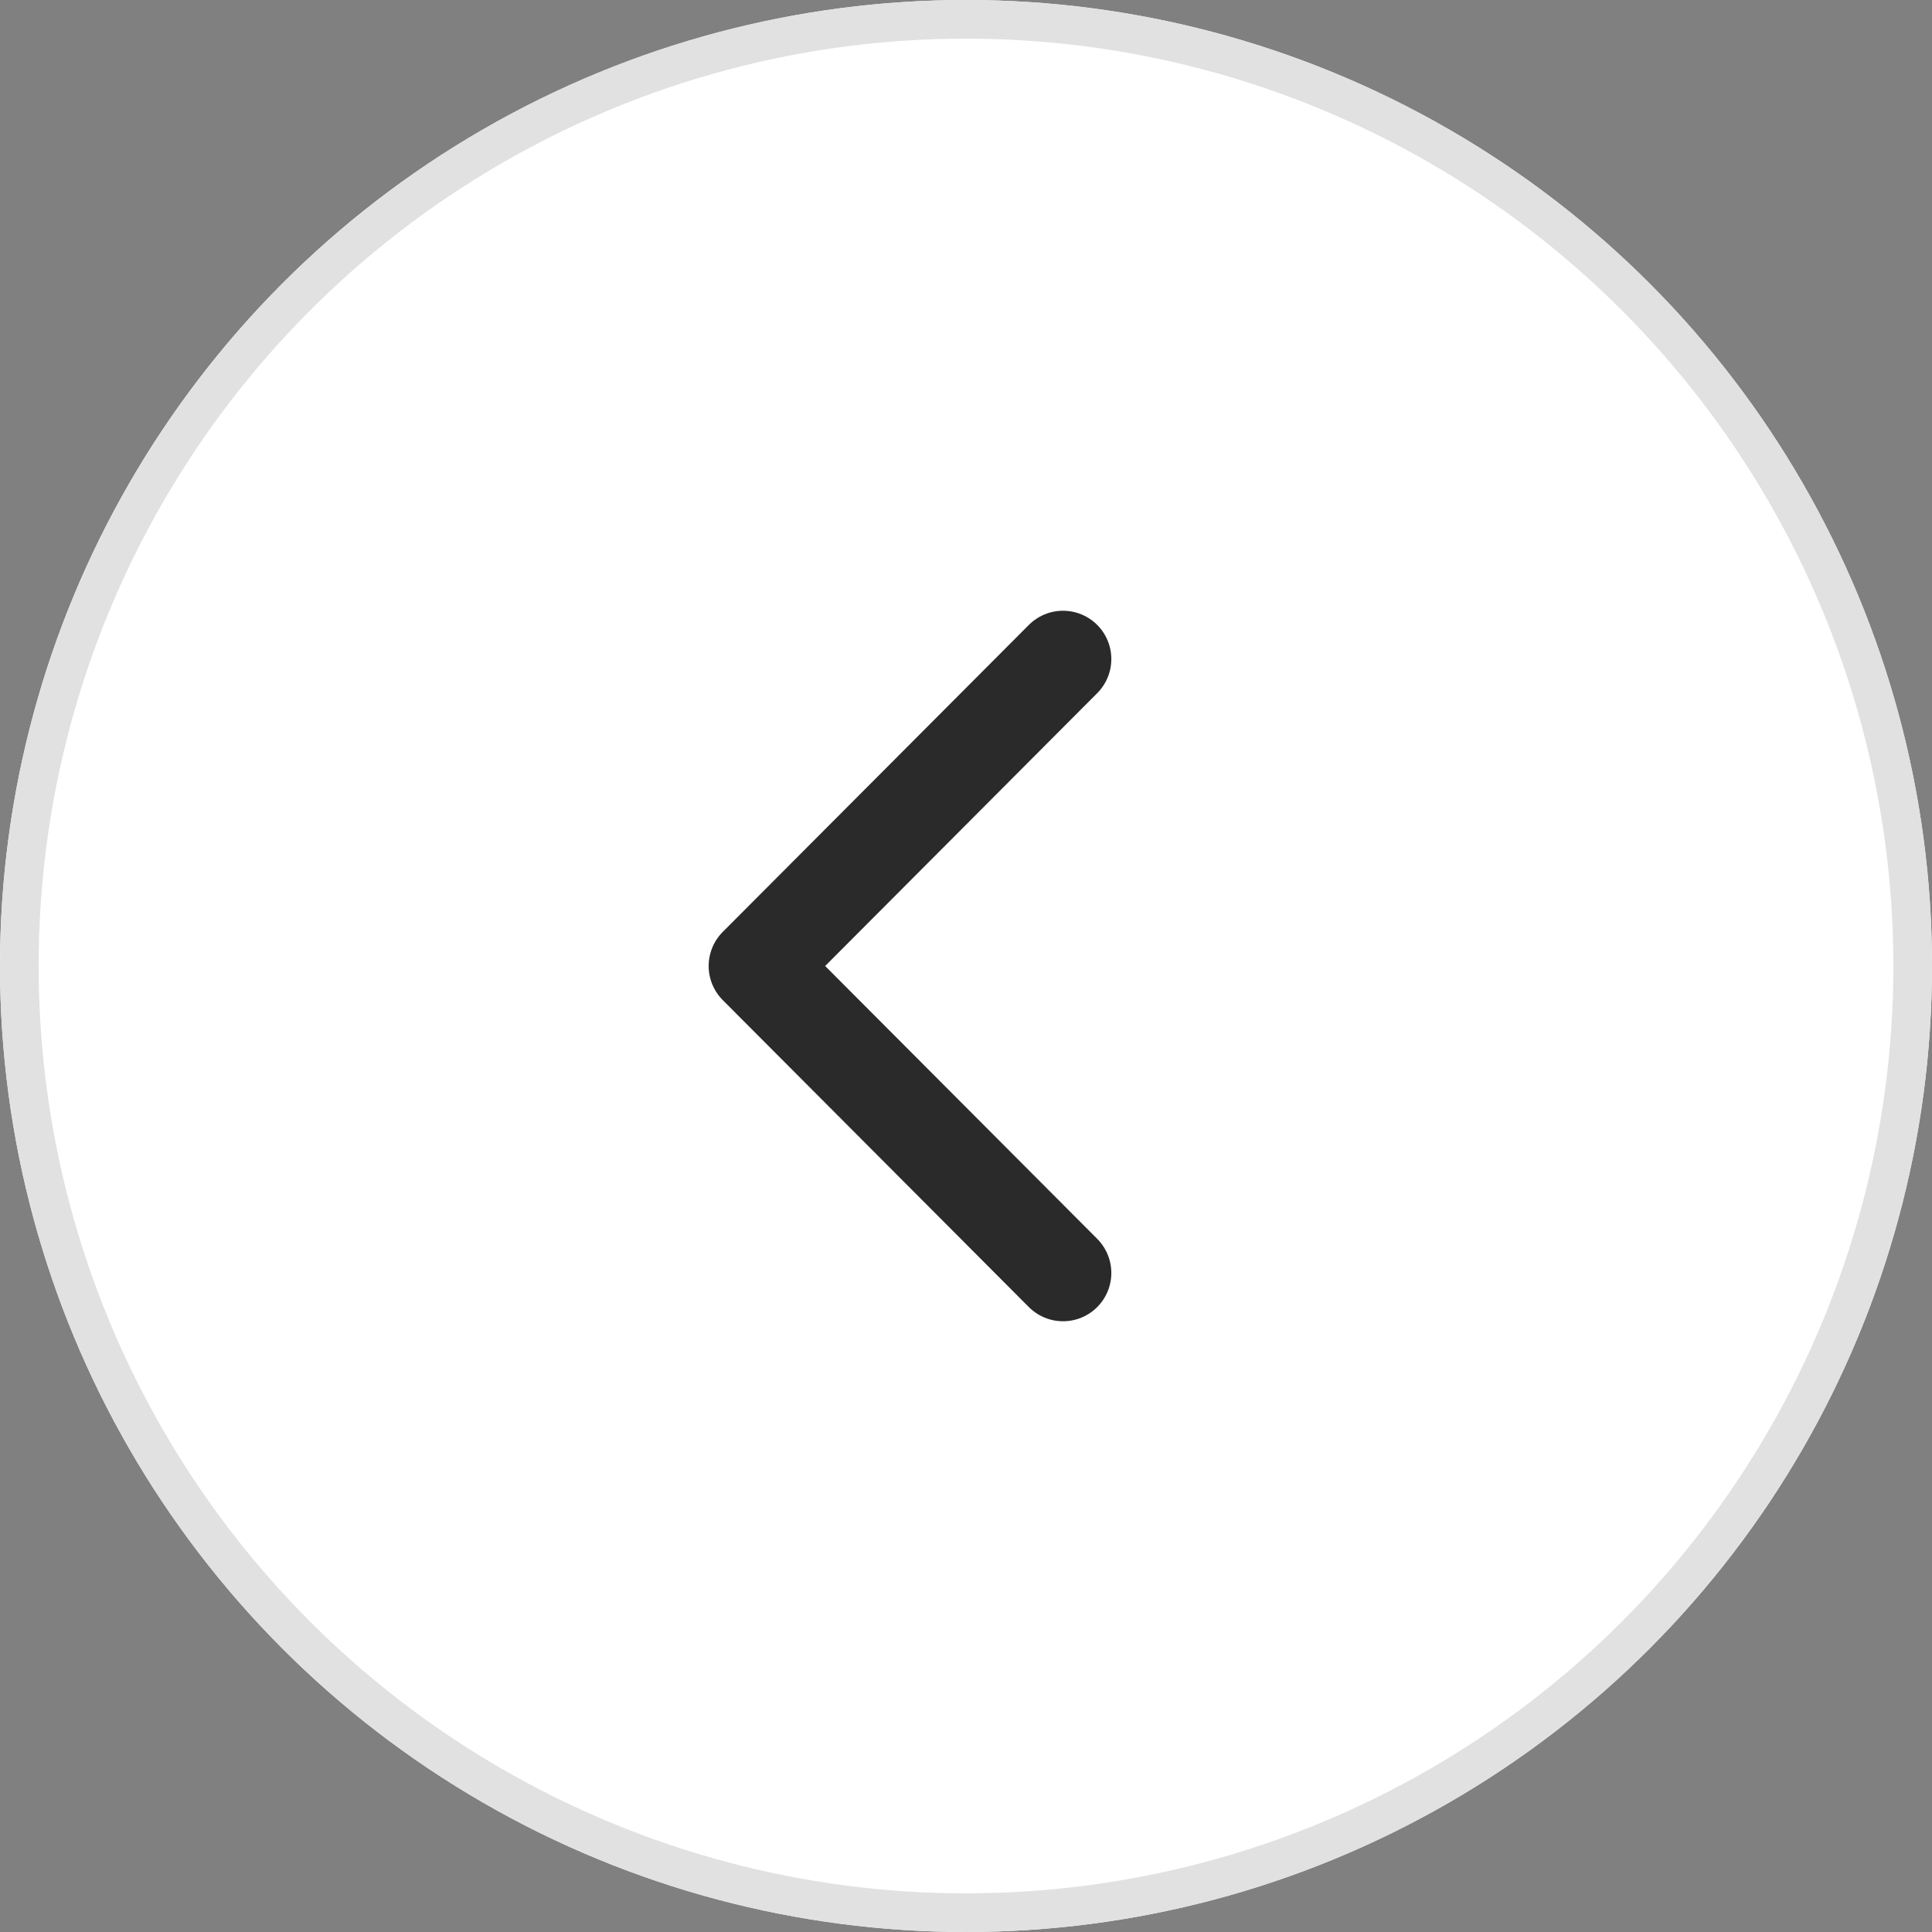 <svg id="Grupo_1982" data-name="Grupo 1982" xmlns="http://www.w3.org/2000/svg" width="50" height="50" viewBox="0 0 50 50">
  <rect x="0" y="0" width="50" height="50" fill="#808080" stroke="none"/>
  <g id="Elipse_27" data-name="Elipse 27" fill="#fff" stroke="#e1e1e1" stroke-width="1">
    <circle cx="25" cy="25" r="25" stroke="none"/>
    <circle cx="25" cy="25" r="24.5" fill="none"/>
  </g>
  <path id="Vector" d="M7.921,15.888,0,7.944,7.921,0" transform="translate(19.59 17.056)" fill="none" stroke="#2a2a2a" stroke-linecap="round" stroke-linejoin="round" stroke-width="2.5"/>
</svg>
